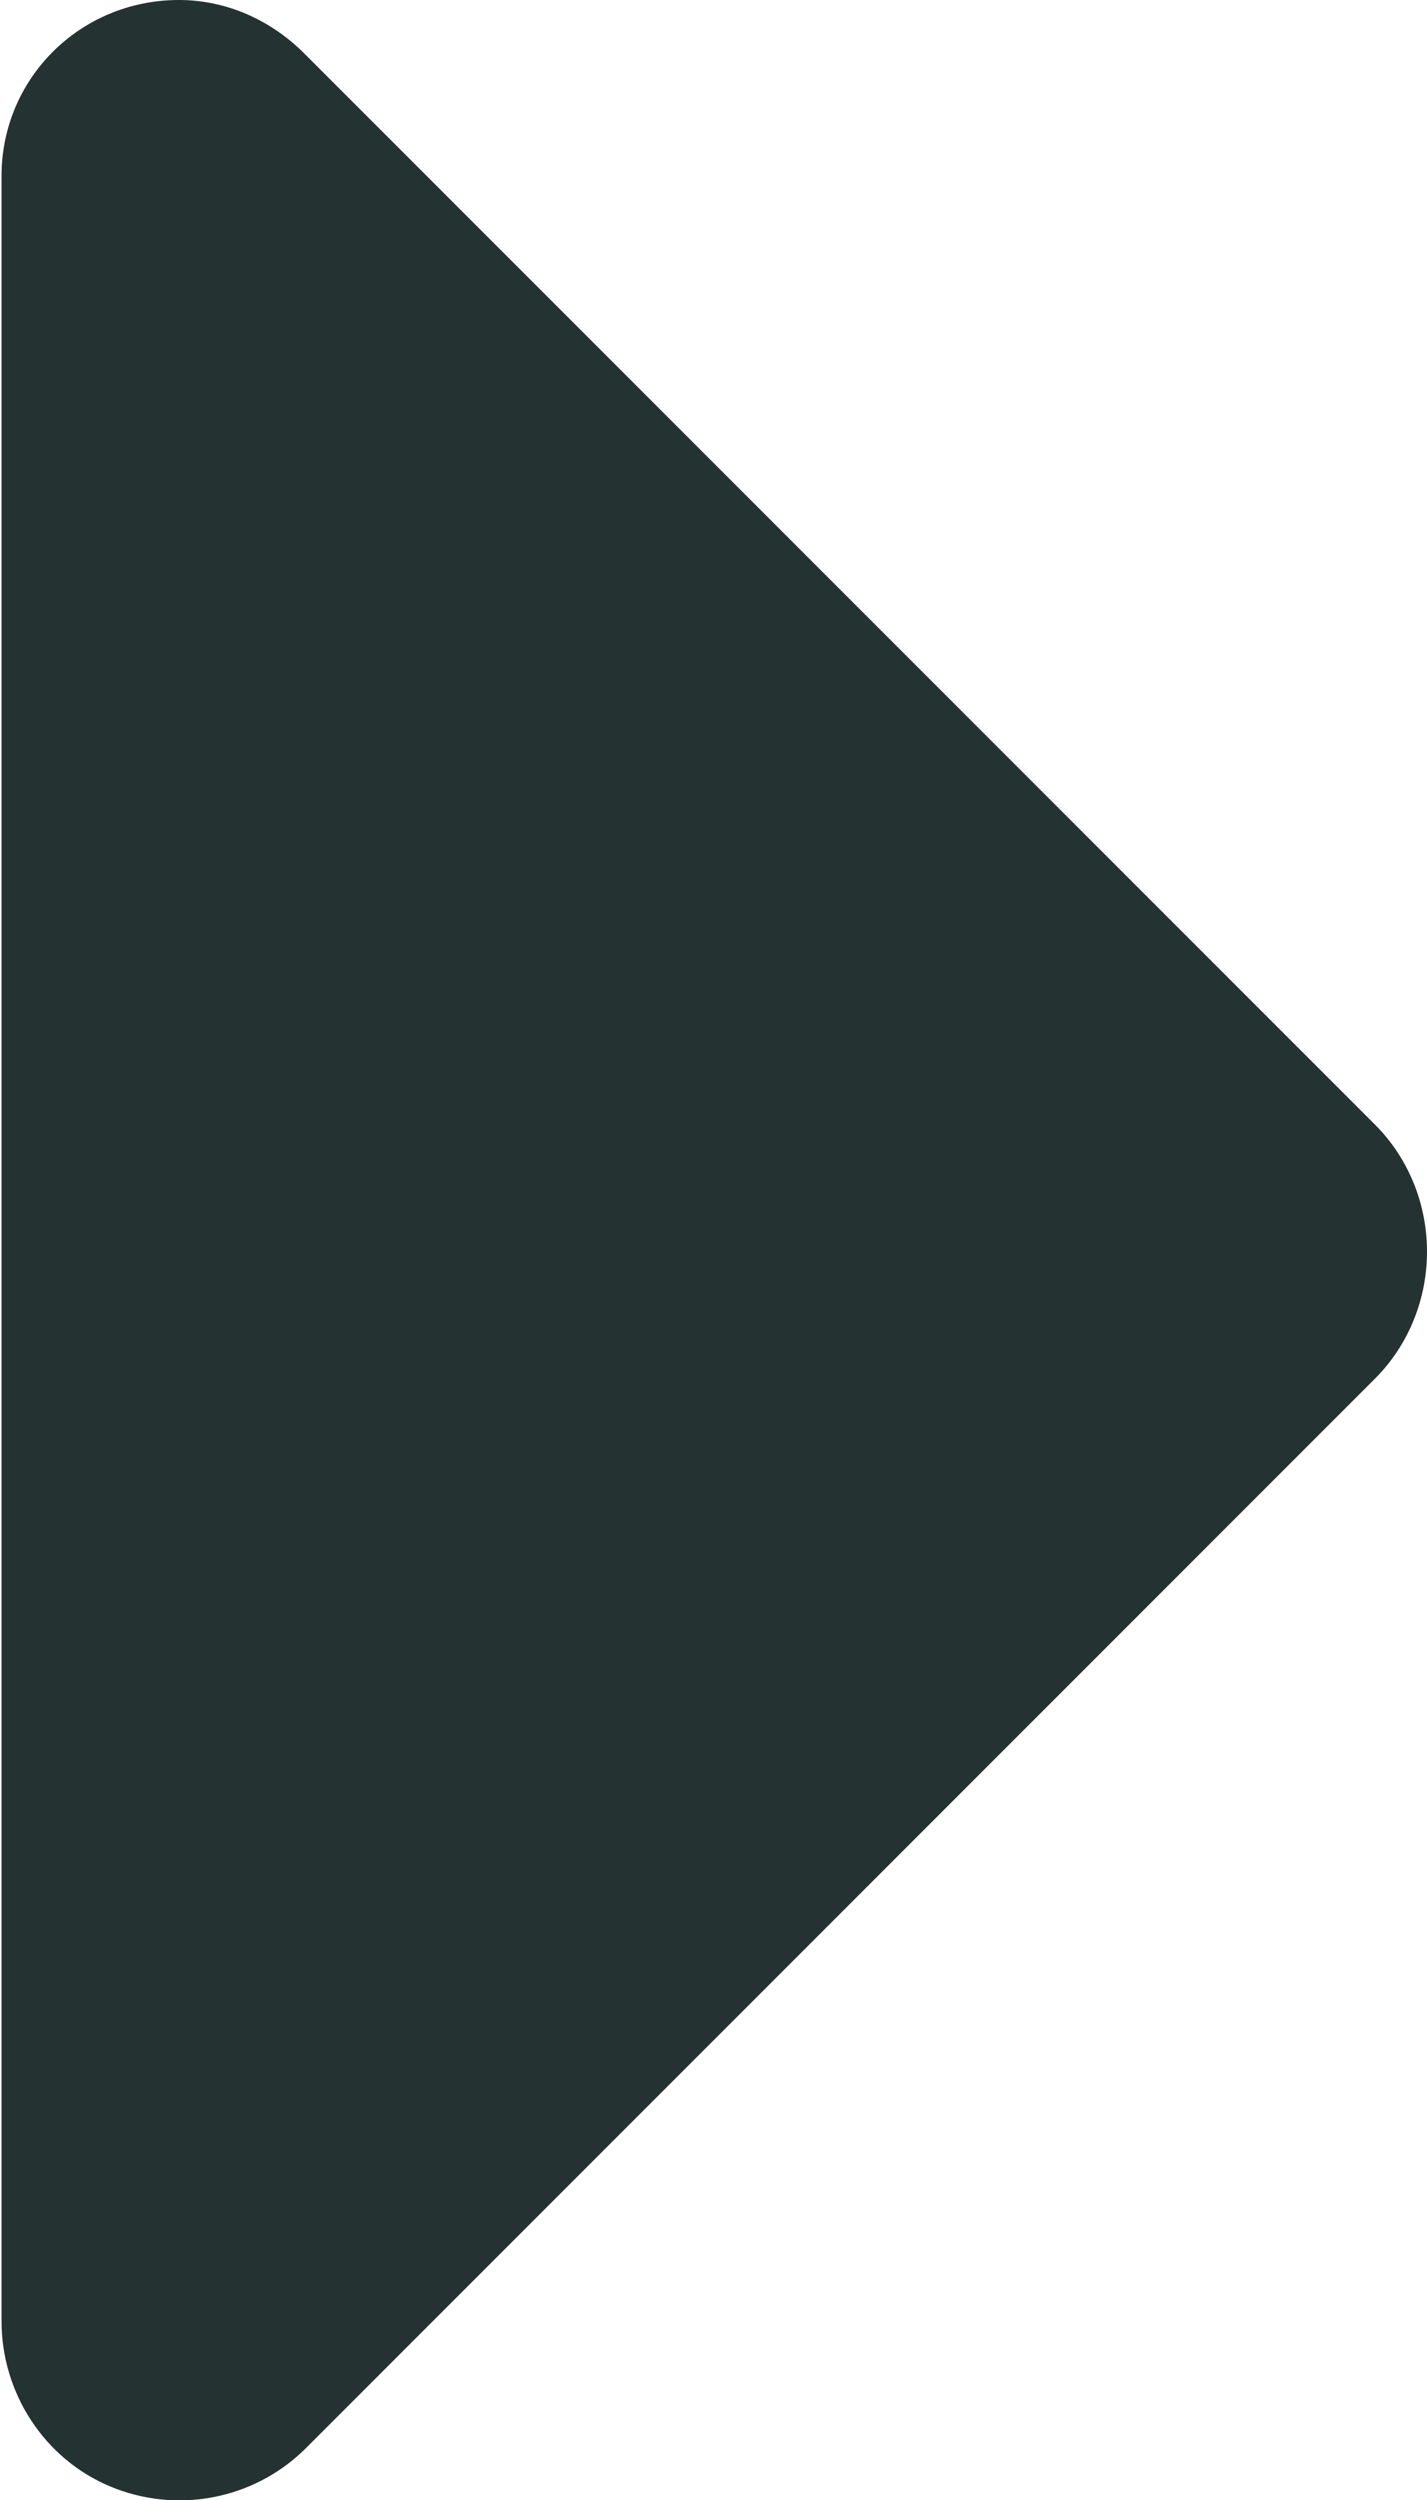 <?xml version="1.0" encoding="utf-8"?>
<!-- Generator: Adobe Illustrator 26.3.1, SVG Export Plug-In . SVG Version: 6.00 Build 0)  -->
<svg version="1.1" id="Layer_1" xmlns="http://www.w3.org/2000/svg" xmlns:xlink="http://www.w3.org/1999/xlink" x="0px" y="0px"
	 viewBox="0 0 93.3 163.4" style="enable-background:new 0 0 93.3 163.4;" xml:space="preserve">
<style type="text/css">
	.st0{fill:#253232;}
</style>
<path class="st0" d="M11.7,0c3.1,0,6,1.3,8.2,3.5l70,70c2.2,2.2,3.4,5.2,3.4,8.3c0,3.1-1.2,6.1-3.4,8.3l-70,70
	c-3.4,3.3-8.4,4.2-12.7,2.4s-7.1-6.1-7.1-10.8v-140C0,5.2,5.2,0,11.7,0L11.7,0z"/>
</svg>
